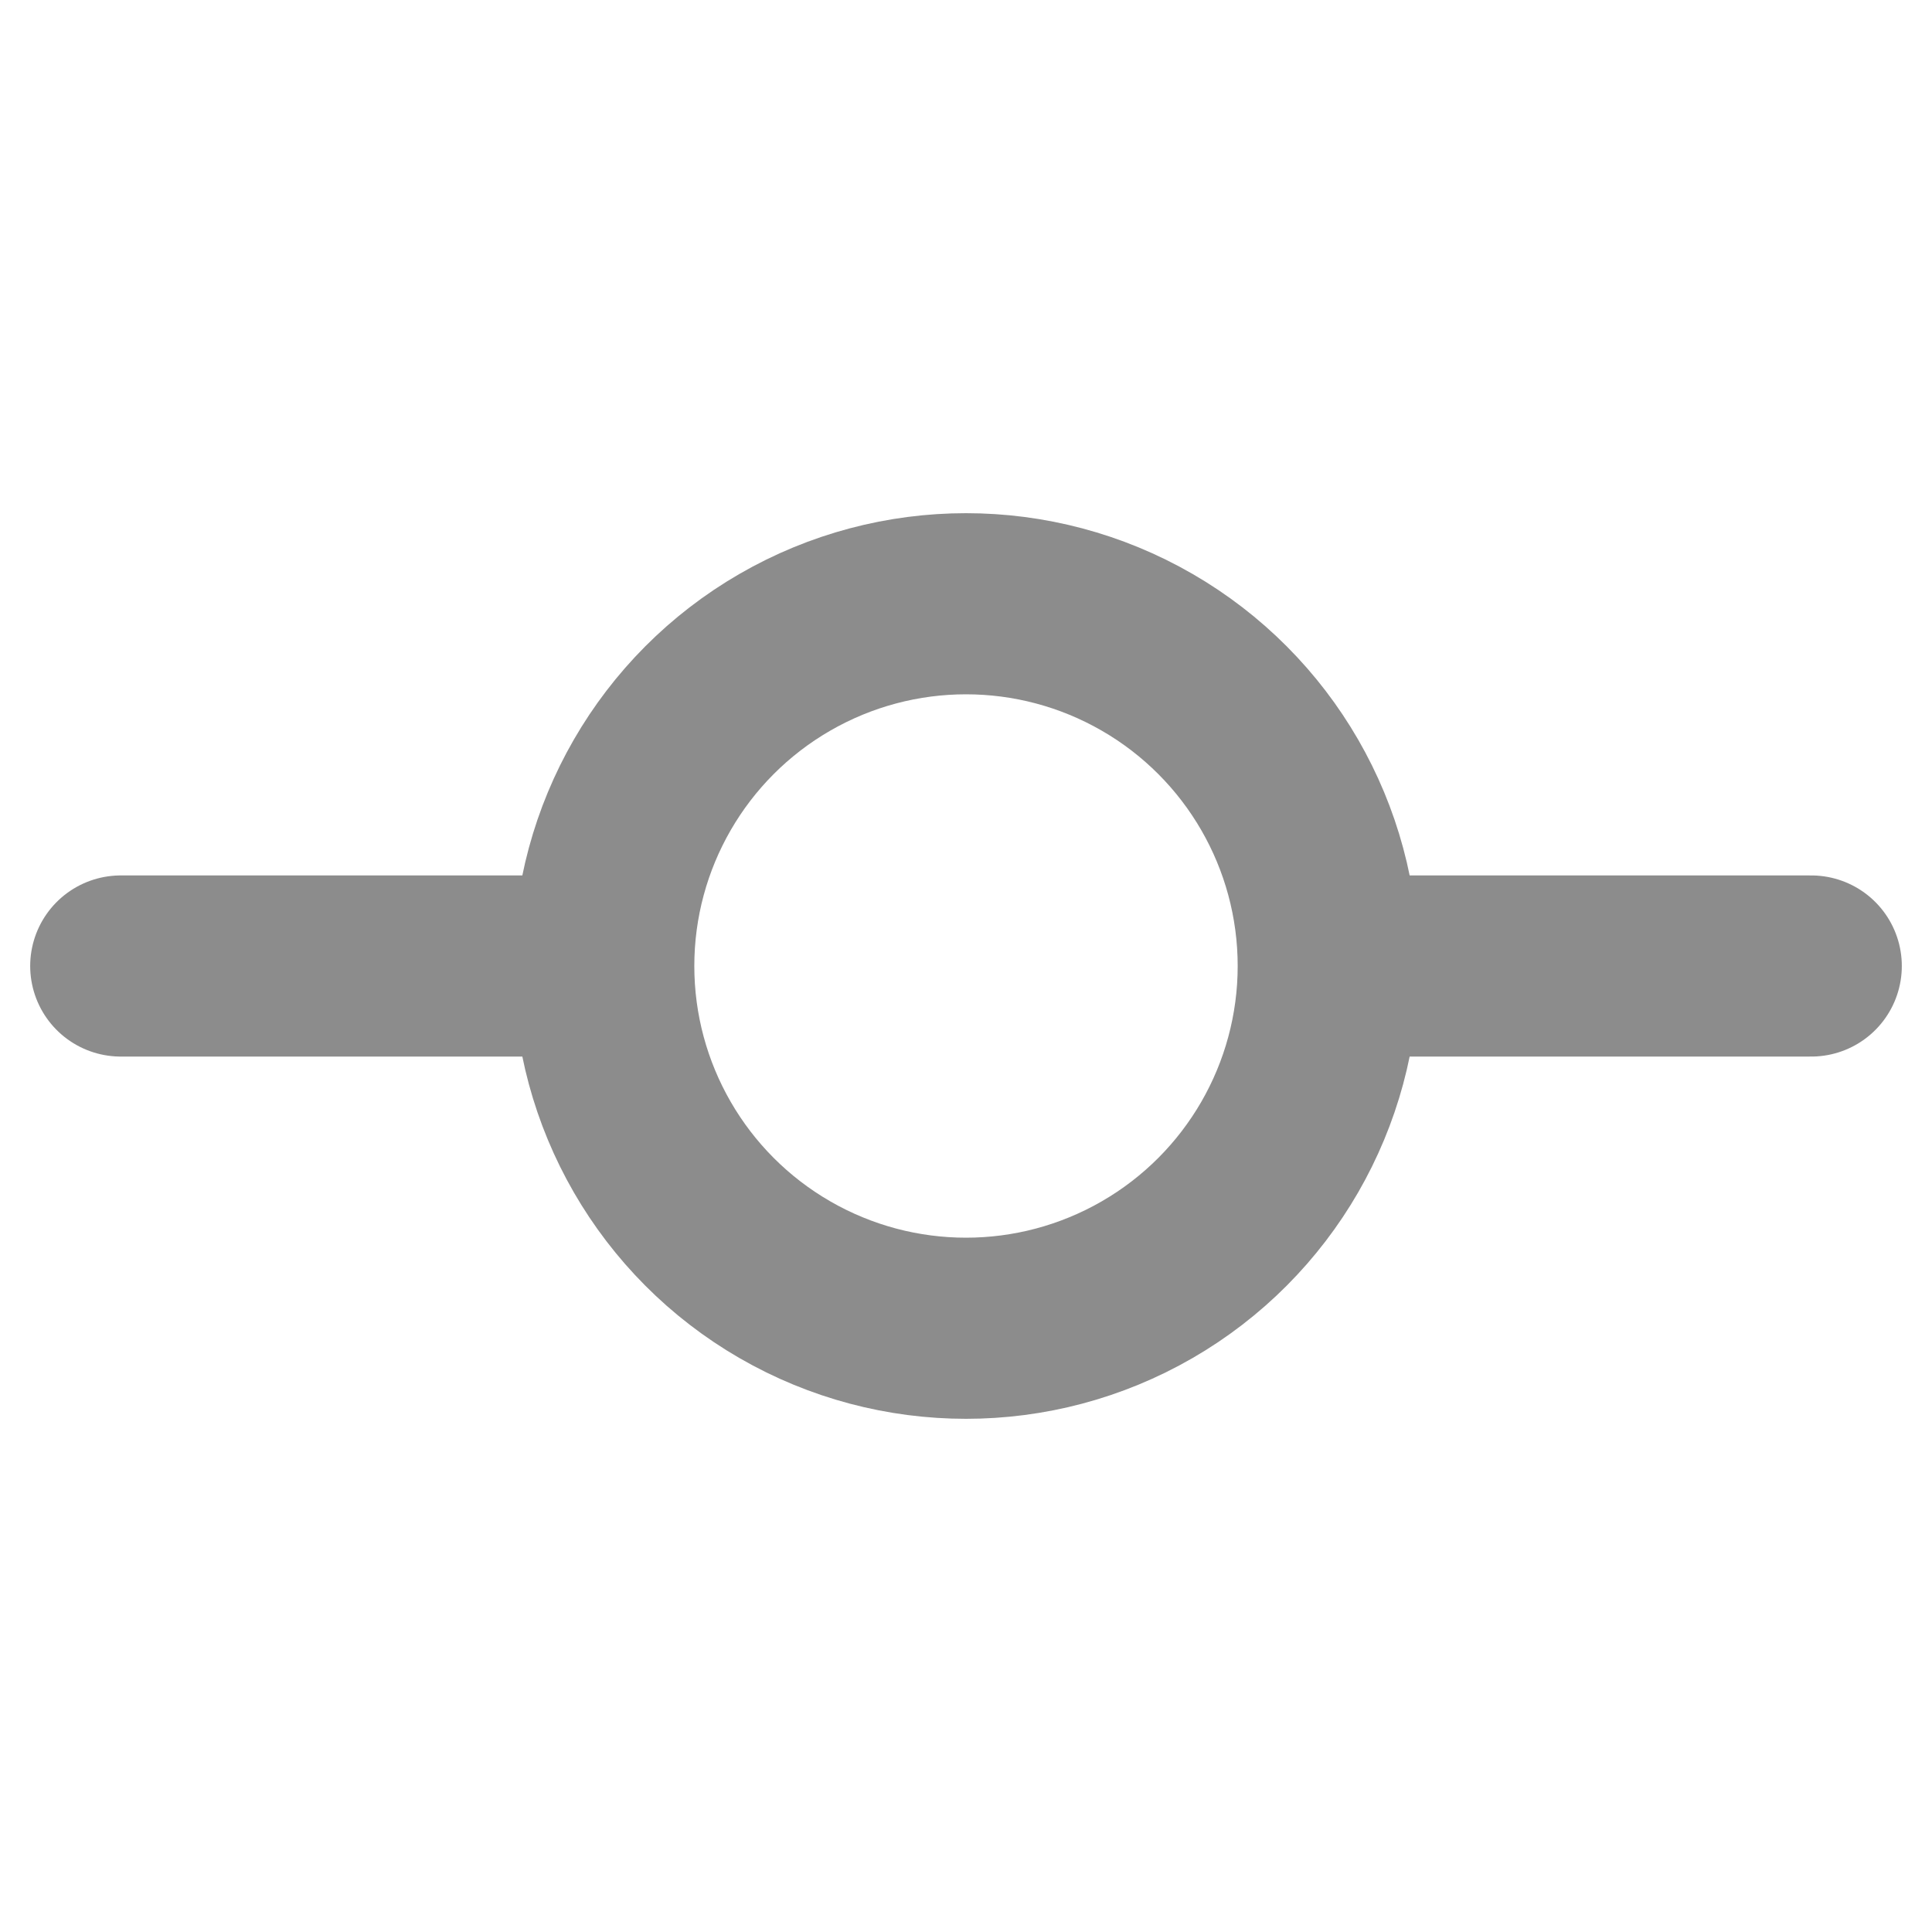 <svg width="16" height="16" viewBox="0 0 16 16" fill="none" xmlns="http://www.w3.org/2000/svg">
<rect width="16" height="16" fill="white"/>
<path d="M1 8H15" stroke="#8C8C8C" stroke-width="1.5" stroke-linecap="round"/>
<circle cx="8" cy="8" r="3" fill="white" stroke="#8C8C8C" stroke-width="1.5"/>
</svg>
